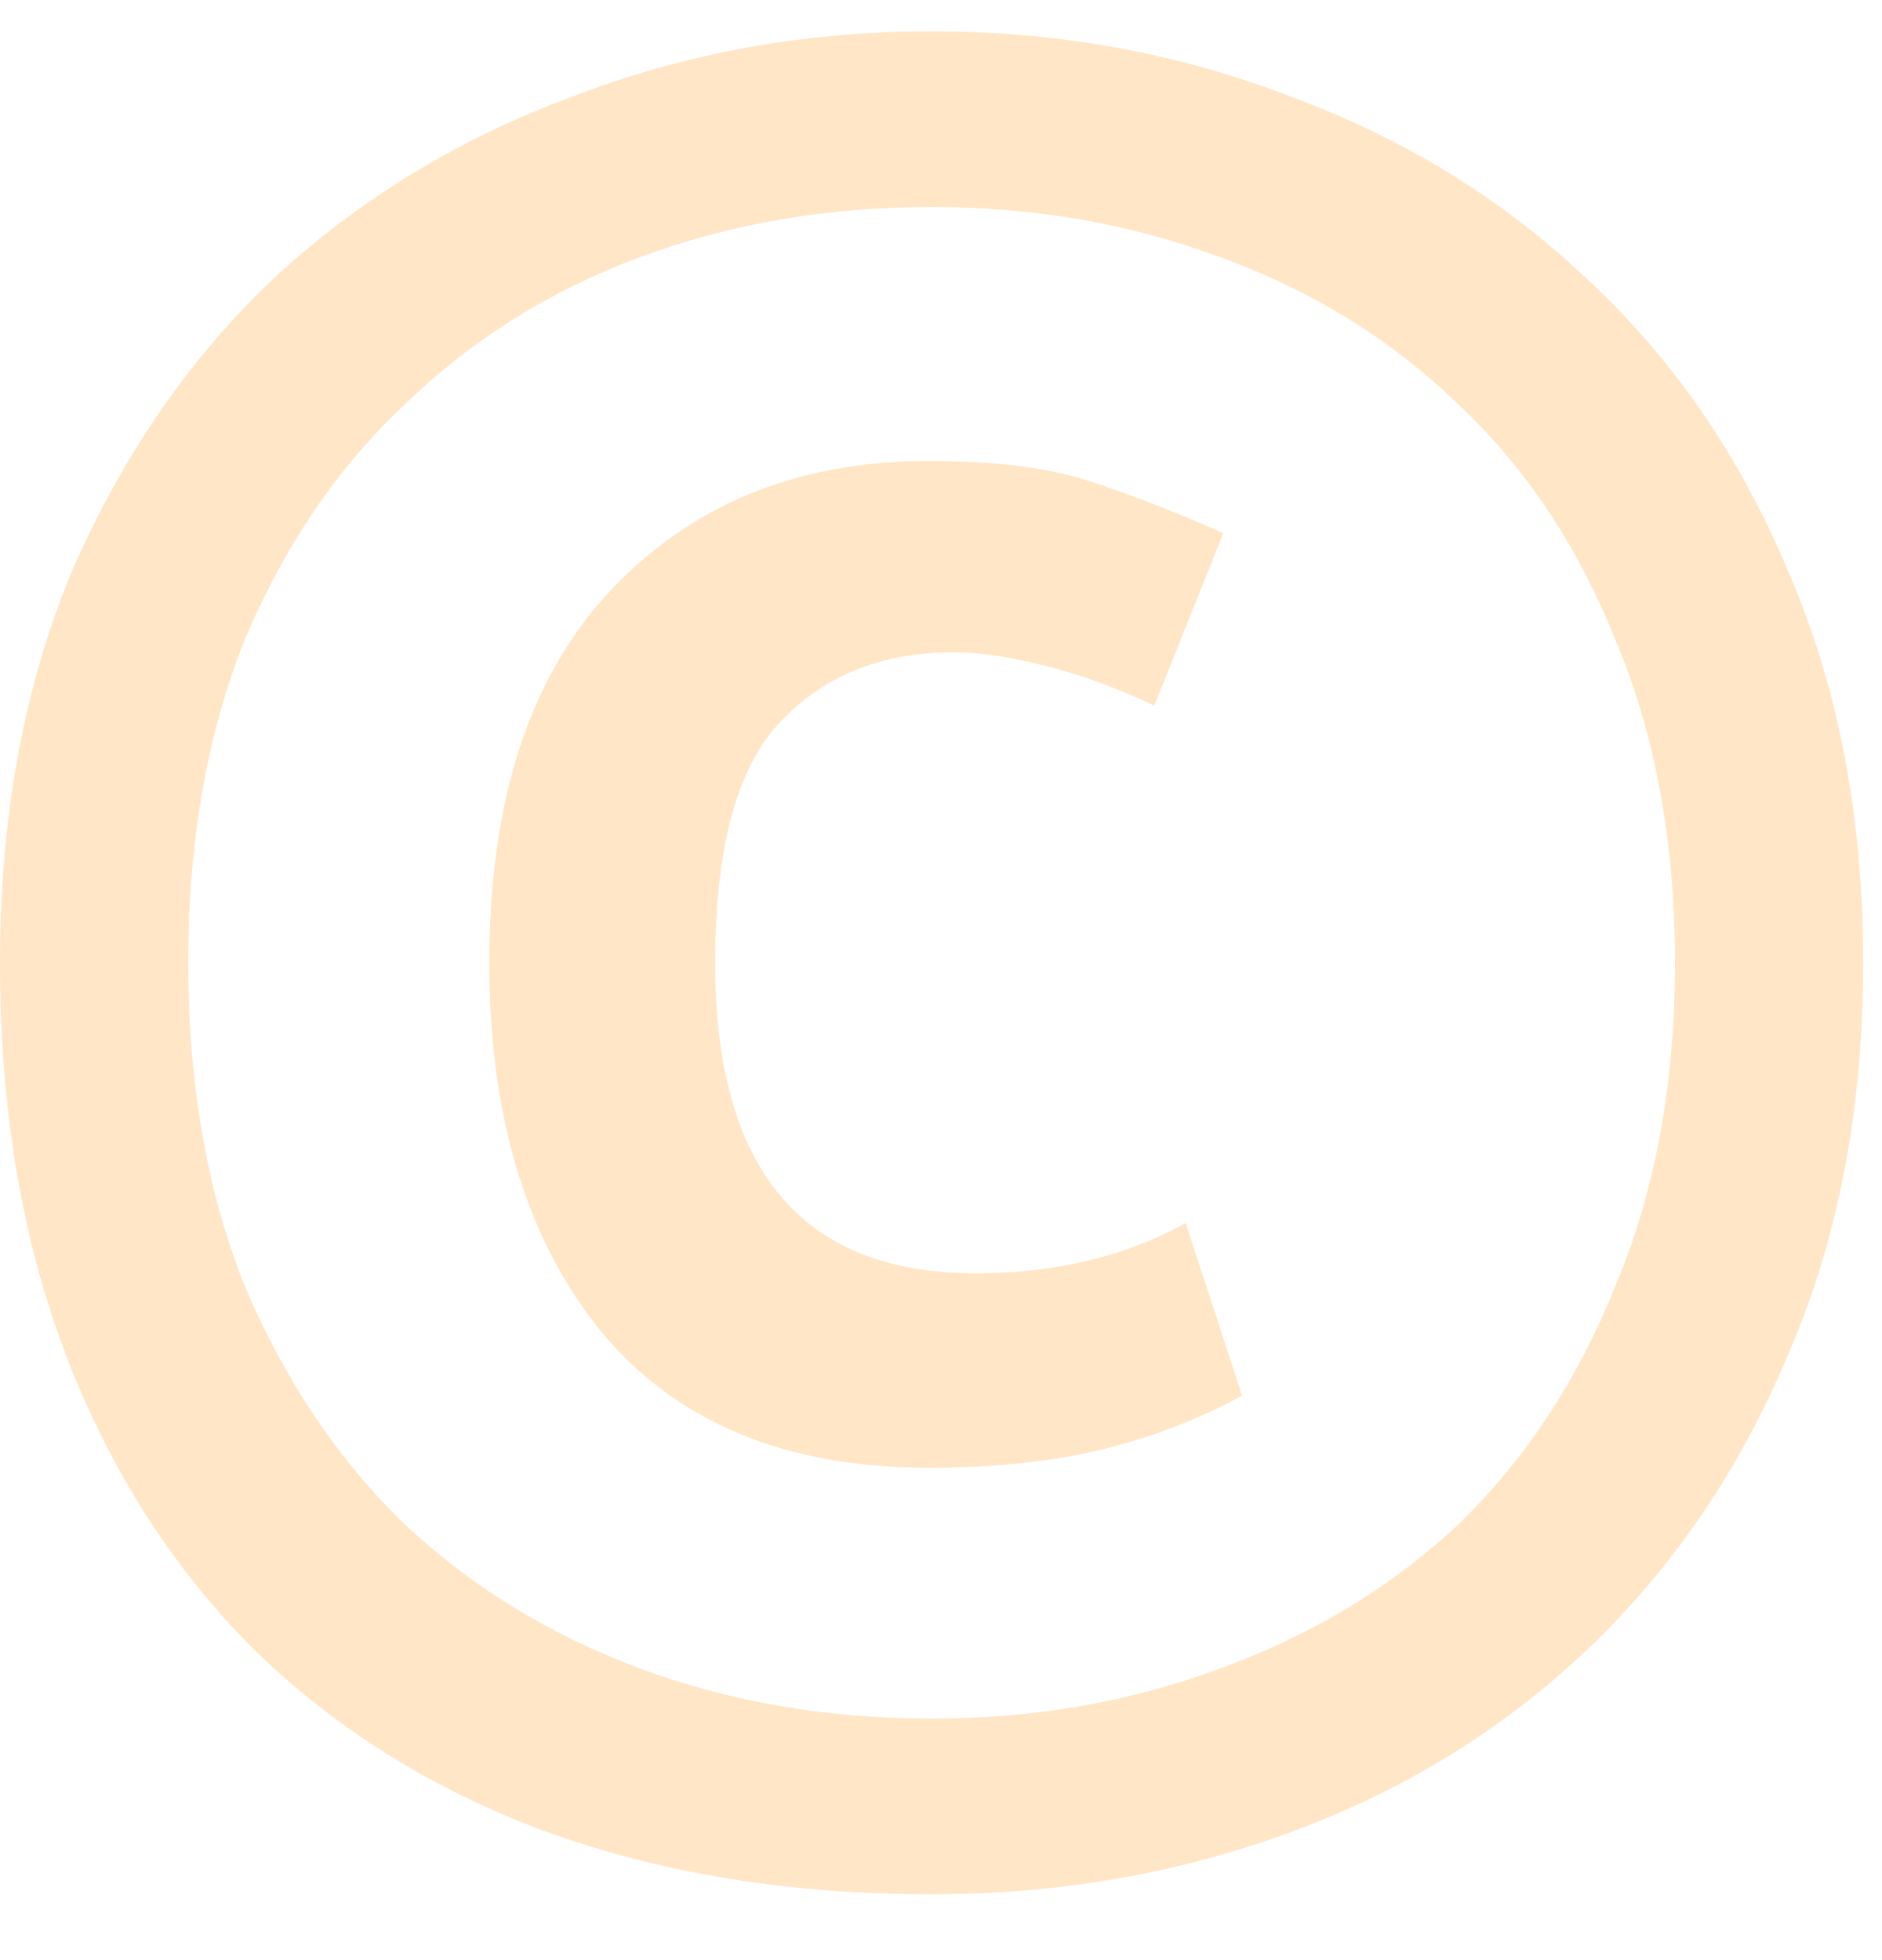 <svg width="24" height="25" viewBox="0 0 24 25" fill="none" xmlns="http://www.w3.org/2000/svg">
<path d="M2.98023e-08 12.28C2.98023e-08 10.413 0.307 8.747 0.92 7.28C1.56 5.813 2.413 4.573 3.48 3.56C4.573 2.547 5.84 1.773 7.28 1.24C8.72 0.68 10.253 0.4 11.88 0.4C13.507 0.4 15.04 0.68 16.48 1.24C17.92 1.773 19.173 2.547 20.24 3.56C21.333 4.573 22.187 5.813 22.8 7.28C23.44 8.747 23.76 10.413 23.76 12.28C23.76 14.147 23.44 15.813 22.8 17.28C22.187 18.747 21.333 20 20.24 21.04C19.173 22.053 17.92 22.827 16.48 23.36C15.04 23.893 13.507 24.16 11.88 24.16C10.067 24.16 8.427 23.893 6.96 23.36C5.52 22.827 4.28 22.053 3.24 21.04C2.2 20 1.4 18.747 0.84 17.28C0.28 15.813 2.98023e-08 14.147 2.98023e-08 12.28ZM2.4 12.28C2.4 13.827 2.64 15.2 3.12 16.4C3.627 17.6 4.307 18.613 5.16 19.44C6.013 20.24 7.013 20.853 8.16 21.28C9.307 21.707 10.547 21.92 11.88 21.92C13.187 21.92 14.413 21.707 15.56 21.28C16.733 20.853 17.747 20.24 18.6 19.44C19.453 18.613 20.12 17.6 20.6 16.4C21.107 15.2 21.36 13.827 21.36 12.28C21.36 10.733 21.107 9.36 20.6 8.16C20.12 6.96 19.453 5.96 18.6 5.16C17.747 4.333 16.733 3.707 15.56 3.28C14.413 2.853 13.187 2.64 11.88 2.64C10.547 2.64 9.307 2.853 8.16 3.28C7.013 3.707 6.013 4.333 5.16 5.16C4.307 5.96 3.627 6.96 3.12 8.16C2.64 9.36 2.4 10.733 2.4 12.28ZM15.84 17.8C15.307 18.093 14.72 18.32 14.08 18.48C13.44 18.64 12.693 18.72 11.84 18.72C10.027 18.72 8.64 18.147 7.68 17C6.72 15.827 6.24 14.253 6.24 12.28C6.24 10.227 6.747 8.653 7.76 7.56C8.8 6.44 10.16 5.88 11.84 5.88C12.667 5.88 13.333 5.96 13.84 6.12C14.347 6.28 14.933 6.507 15.6 6.8L14.72 9C14.213 8.76 13.733 8.587 13.28 8.48C12.853 8.373 12.48 8.32 12.16 8.32C11.227 8.32 10.48 8.627 9.92 9.24C9.387 9.827 9.12 10.84 9.12 12.28C9.12 14.92 10.227 16.24 12.44 16.24C13.453 16.24 14.347 16.027 15.12 15.6L15.84 17.8Z" fill="#FFE6C7"/>
</svg>
